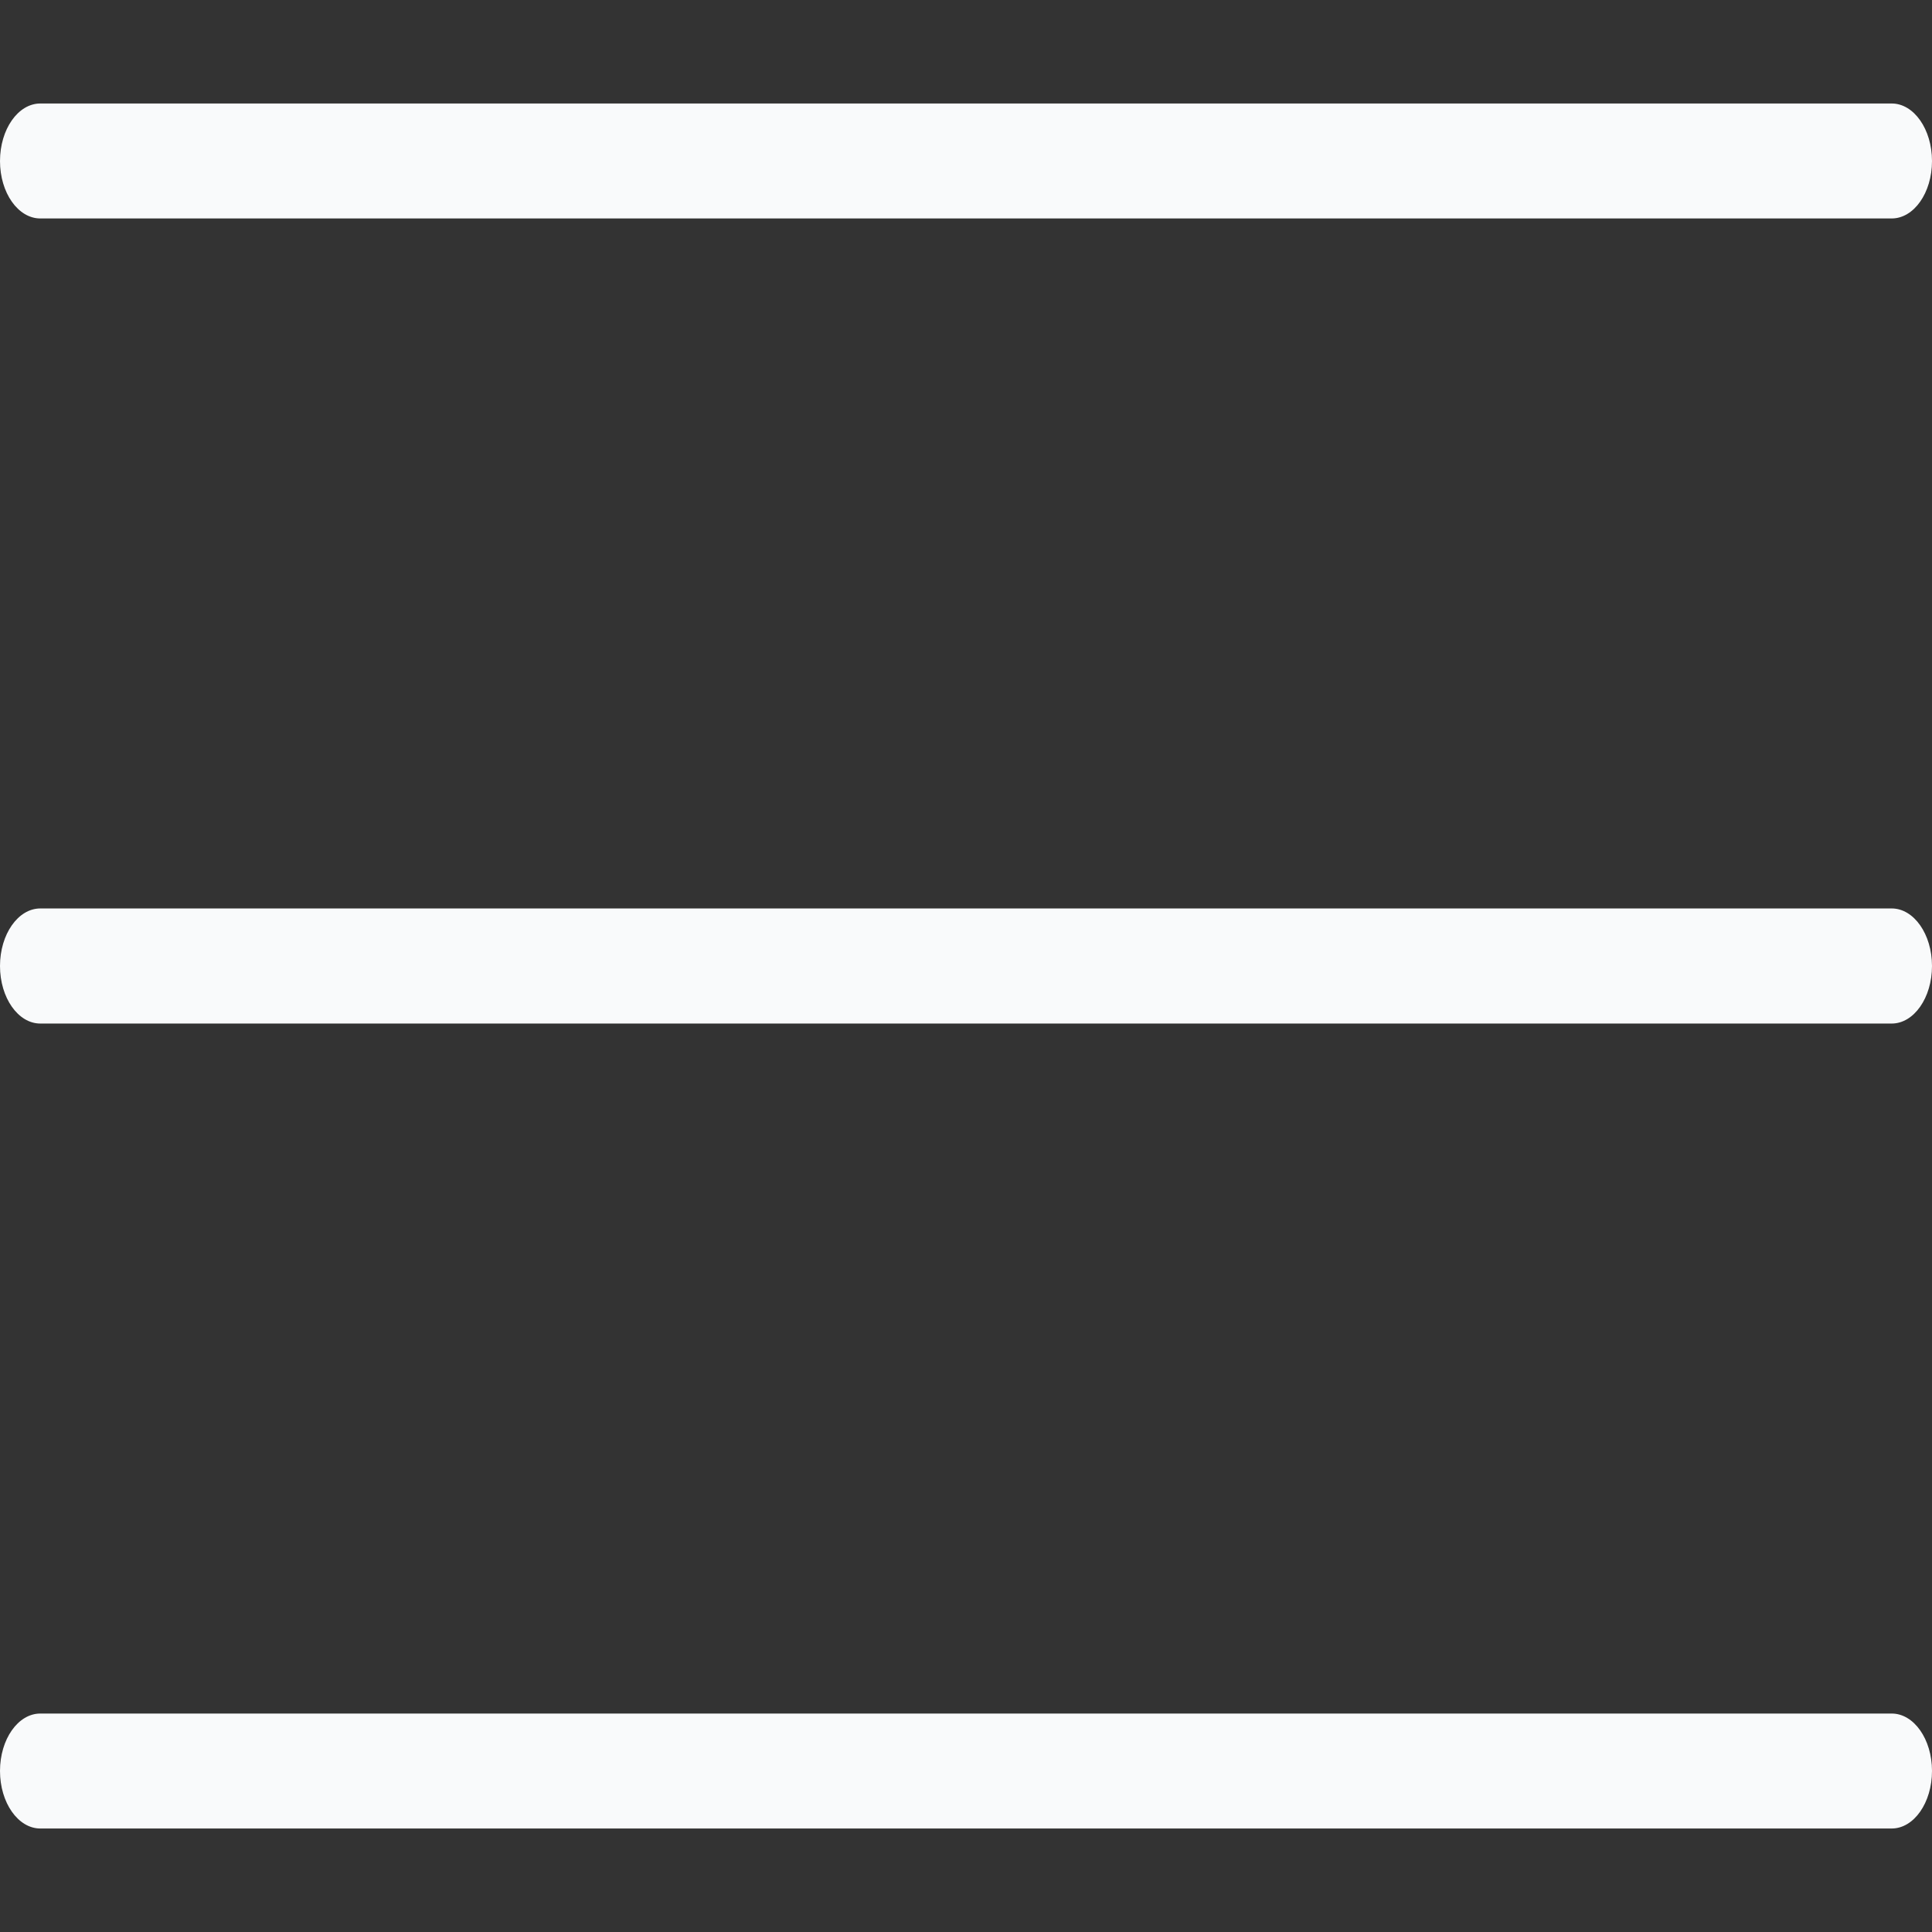 <svg width="14" height="14" viewBox="0 0 14 14" fill="none" xmlns="http://www.w3.org/2000/svg">
<rect x="0" y="0" width="14" height="14" fill="#333333" stroke="none"/>
<path d="M0.292 1.583H13.708C13.869 1.583 14 1.397 14 1.167C14 0.937 13.869 0.75 13.708 0.75H0.292C0.131 0.75 0 0.937 0 1.167C0 1.397 0.131 1.583 0.292 1.583Z" fill="#F9FAFB"/>
<path d="M13.708 6.583H0.292C0.131 6.583 0 6.77 0 7C0 7.23 0.131 7.417 0.292 7.417H13.708C13.869 7.417 14 7.23 14 7C14 6.77 13.869 6.583 13.708 6.583Z" fill="#F9FAFB"/>
<path d="M13.708 12.417H0.292C0.131 12.417 0 12.603 0 12.833C0 13.063 0.131 13.25 0.292 13.25H13.708C13.869 13.25 14 13.063 14 12.833C14 12.603 13.869 12.417 13.708 12.417Z" fill="#F9FAFB"/>
</svg>
